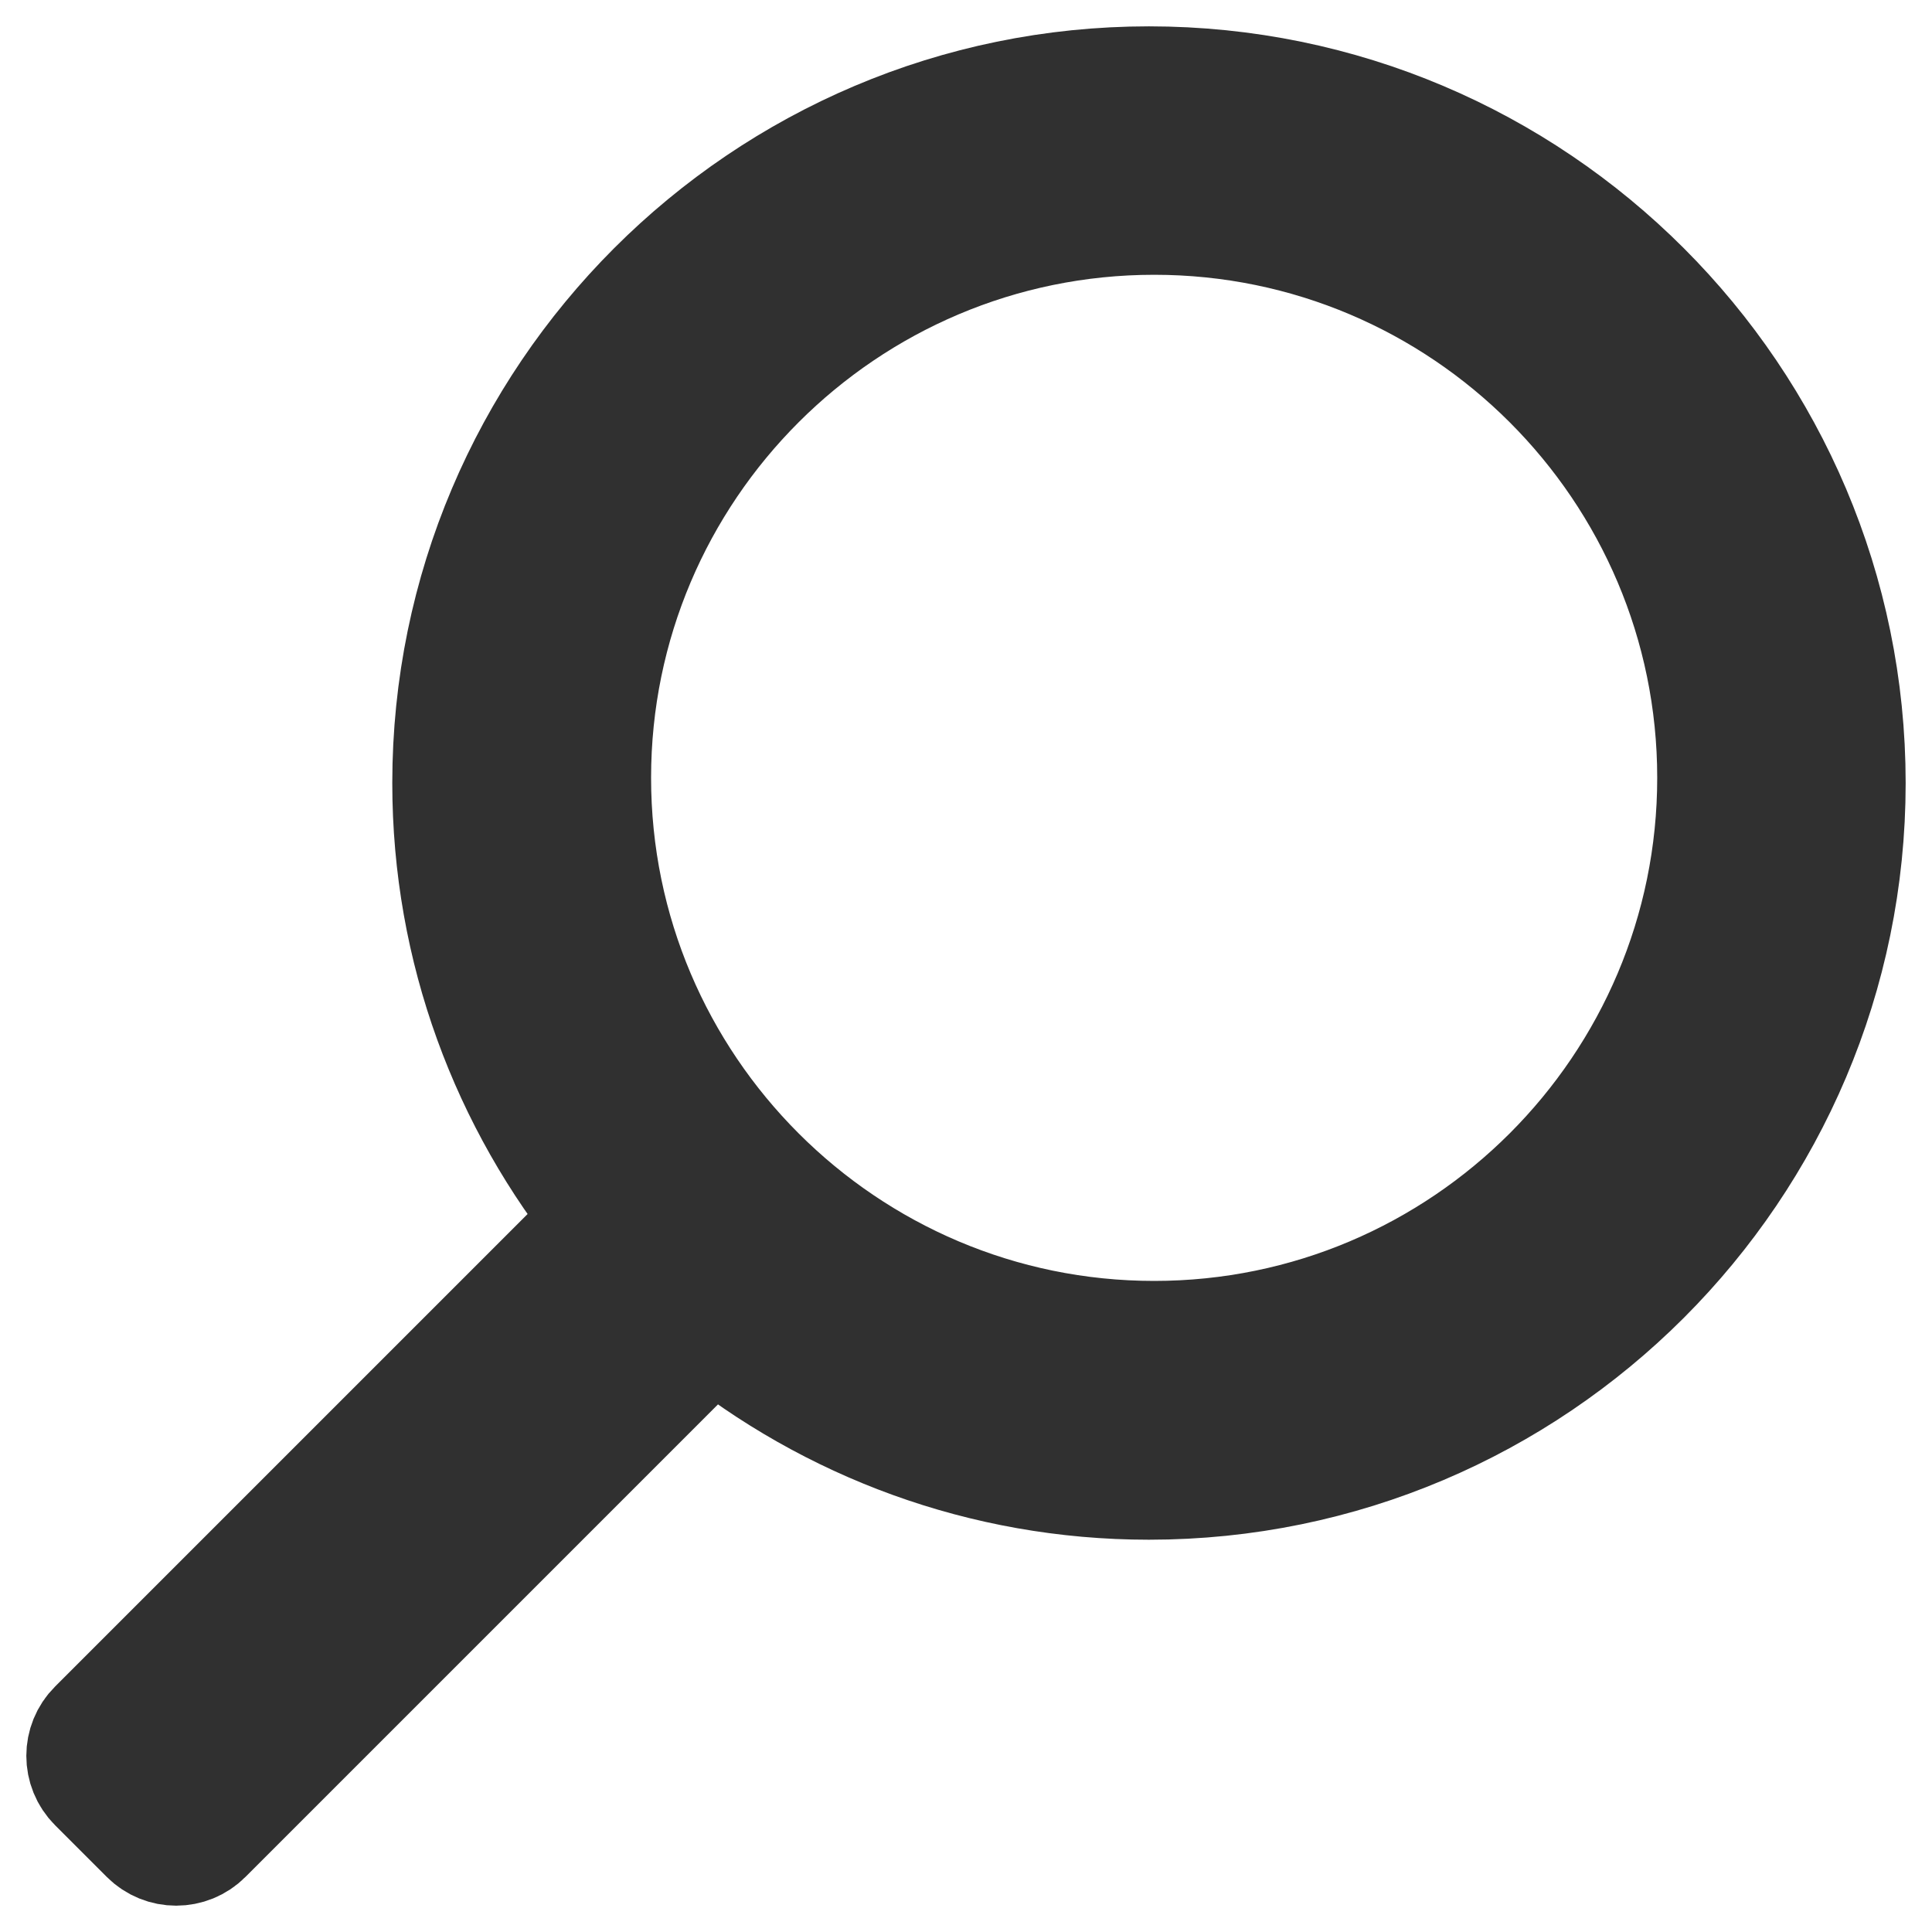 <?xml version="1.0" encoding="UTF-8"?>
<svg width="22px" height="22px" viewBox="0 0 22 22" version="1.1" xmlns="http://www.w3.org/2000/svg" xmlns:xlink="http://www.w3.org/1999/xlink">
    <title>AF415106-5CF6-4F30-9F56-8845F377FE3C</title>
    <g id="Symbols" stroke="none" stroke-width="1" fill="none" fill-rule="evenodd">
        <g id="Elements/Searchbar" transform="translate(-647, -15)" fill="#303030" fill-rule="nonzero" stroke="#303030" stroke-width="1.4">
            <path d="M667.878,34.7 L662.068,28.89 C663.17,27.529 663.833,25.8 663.833,23.917 C663.833,19.551 660.282,16 655.917,16 C651.551,16 648,19.551 648,23.917 C648,28.282 651.551,31.833 655.917,31.833 C657.8,31.833 659.529,31.17 660.89,30.068 L666.7,35.878 C666.862,36.041 667.126,36.041 667.289,35.878 L667.878,35.289 C668.041,35.126 668.041,34.862 667.878,34.7 Z M655.857,30.286 C652.312,30.286 649.429,27.402 649.429,23.857 C649.429,20.312 652.312,17.429 655.857,17.429 C659.402,17.429 662.286,20.312 662.286,23.857 C662.286,27.402 659.402,30.286 655.857,30.286 Z" id="Shape" transform="translate(658, 26) scale(-1, 1) translate(-658, -26) "></path>
        </g>
    </g>
</svg>